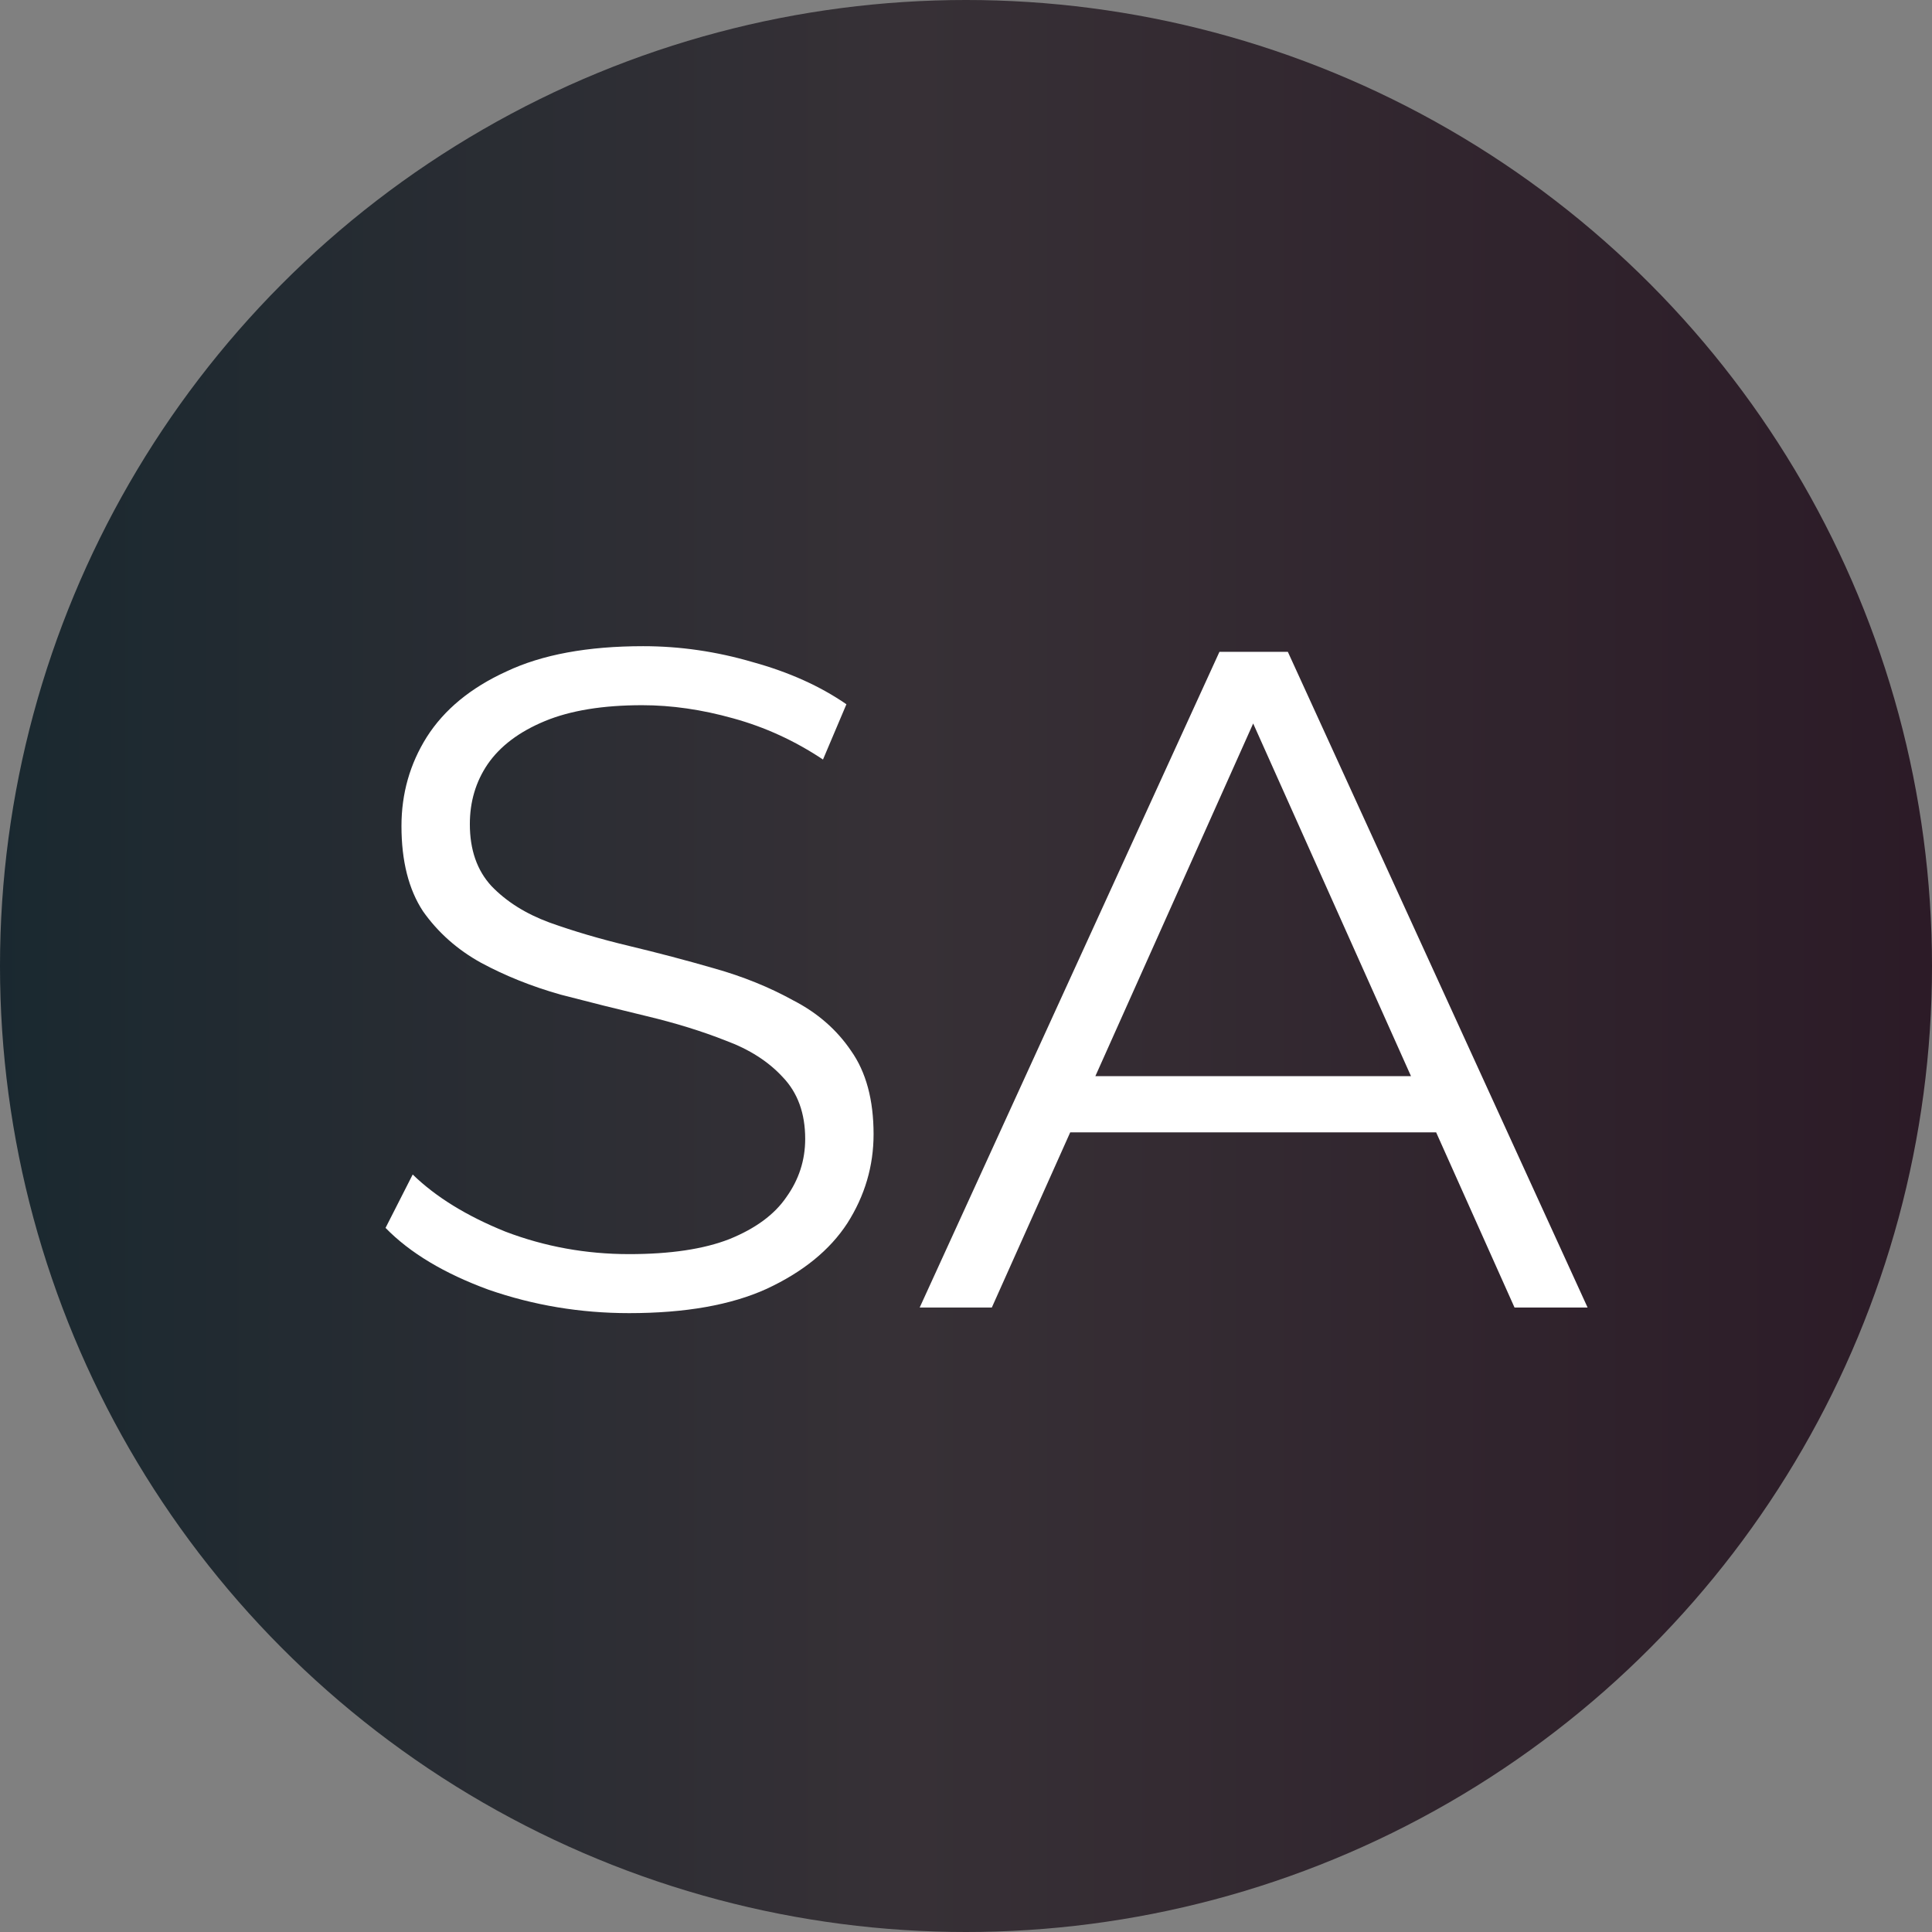 <svg width="198" height="198" viewBox="0 0 198 198" fill="none" xmlns="http://www.w3.org/2000/svg">
<rect x="0" y="0" width="198" height="198" fill="#808080" stroke="none"/>
<circle cx="99" cy="99" r="99" fill="url(#paint0_linear_184_378)" fill-opacity="0.8"/>
<path d="M64.472 134.576C59.48 134.576 54.68 133.776 50.072 132.176C45.528 130.512 42.008 128.4 39.512 125.84L42.296 120.368C44.664 122.672 47.832 124.624 51.8 126.224C55.832 127.76 60.056 128.528 64.472 128.528C68.696 128.528 72.12 128.016 74.744 126.992C77.432 125.904 79.384 124.464 80.6 122.672C81.88 120.88 82.52 118.896 82.52 116.72C82.52 114.096 81.752 111.984 80.216 110.384C78.744 108.784 76.792 107.536 74.36 106.64C71.928 105.68 69.24 104.848 66.296 104.144C63.352 103.44 60.408 102.704 57.464 101.936C54.52 101.104 51.8 100.016 49.304 98.672C46.872 97.328 44.888 95.568 43.352 93.392C41.88 91.152 41.144 88.24 41.144 84.656C41.144 81.328 42.008 78.288 43.736 75.536C45.528 72.72 48.248 70.48 51.896 68.816C55.544 67.088 60.216 66.224 65.912 66.224C69.688 66.224 73.432 66.768 77.144 67.856C80.856 68.88 84.056 70.32 86.744 72.176L84.344 77.84C81.464 75.92 78.392 74.512 75.128 73.616C71.928 72.72 68.824 72.272 65.816 72.272C61.784 72.272 58.456 72.816 55.832 73.904C53.208 74.992 51.256 76.464 49.976 78.32C48.76 80.112 48.152 82.16 48.152 84.464C48.152 87.088 48.888 89.2 50.36 90.8C51.896 92.4 53.88 93.648 56.312 94.544C58.808 95.44 61.528 96.24 64.472 96.944C67.416 97.648 70.328 98.416 73.208 99.248C76.152 100.08 78.84 101.168 81.272 102.512C83.768 103.792 85.752 105.52 87.224 107.696C88.76 109.872 89.528 112.72 89.528 116.24C89.528 119.504 88.632 122.544 86.84 125.36C85.048 128.112 82.296 130.352 78.584 132.08C74.936 133.744 70.232 134.576 64.472 134.576ZM94.254 134L124.975 66.8H131.983L162.703 134H155.215L126.991 70.928H129.871L101.647 134H94.254ZM106.351 116.048L108.463 110.288H147.535L149.647 116.048H106.351Z" fill="white"/>
<defs>
<linearGradient id="paint0_linear_184_378" x1="0" y1="99" x2="198" y2="99" gradientUnits="userSpaceOnUse">
<stop stop-color="#00121B"/>
<stop offset="0.471" stop-color="#241C23"/>
<stop offset="1" stop-color="#160110"/>
</linearGradient>
</defs>
</svg>

